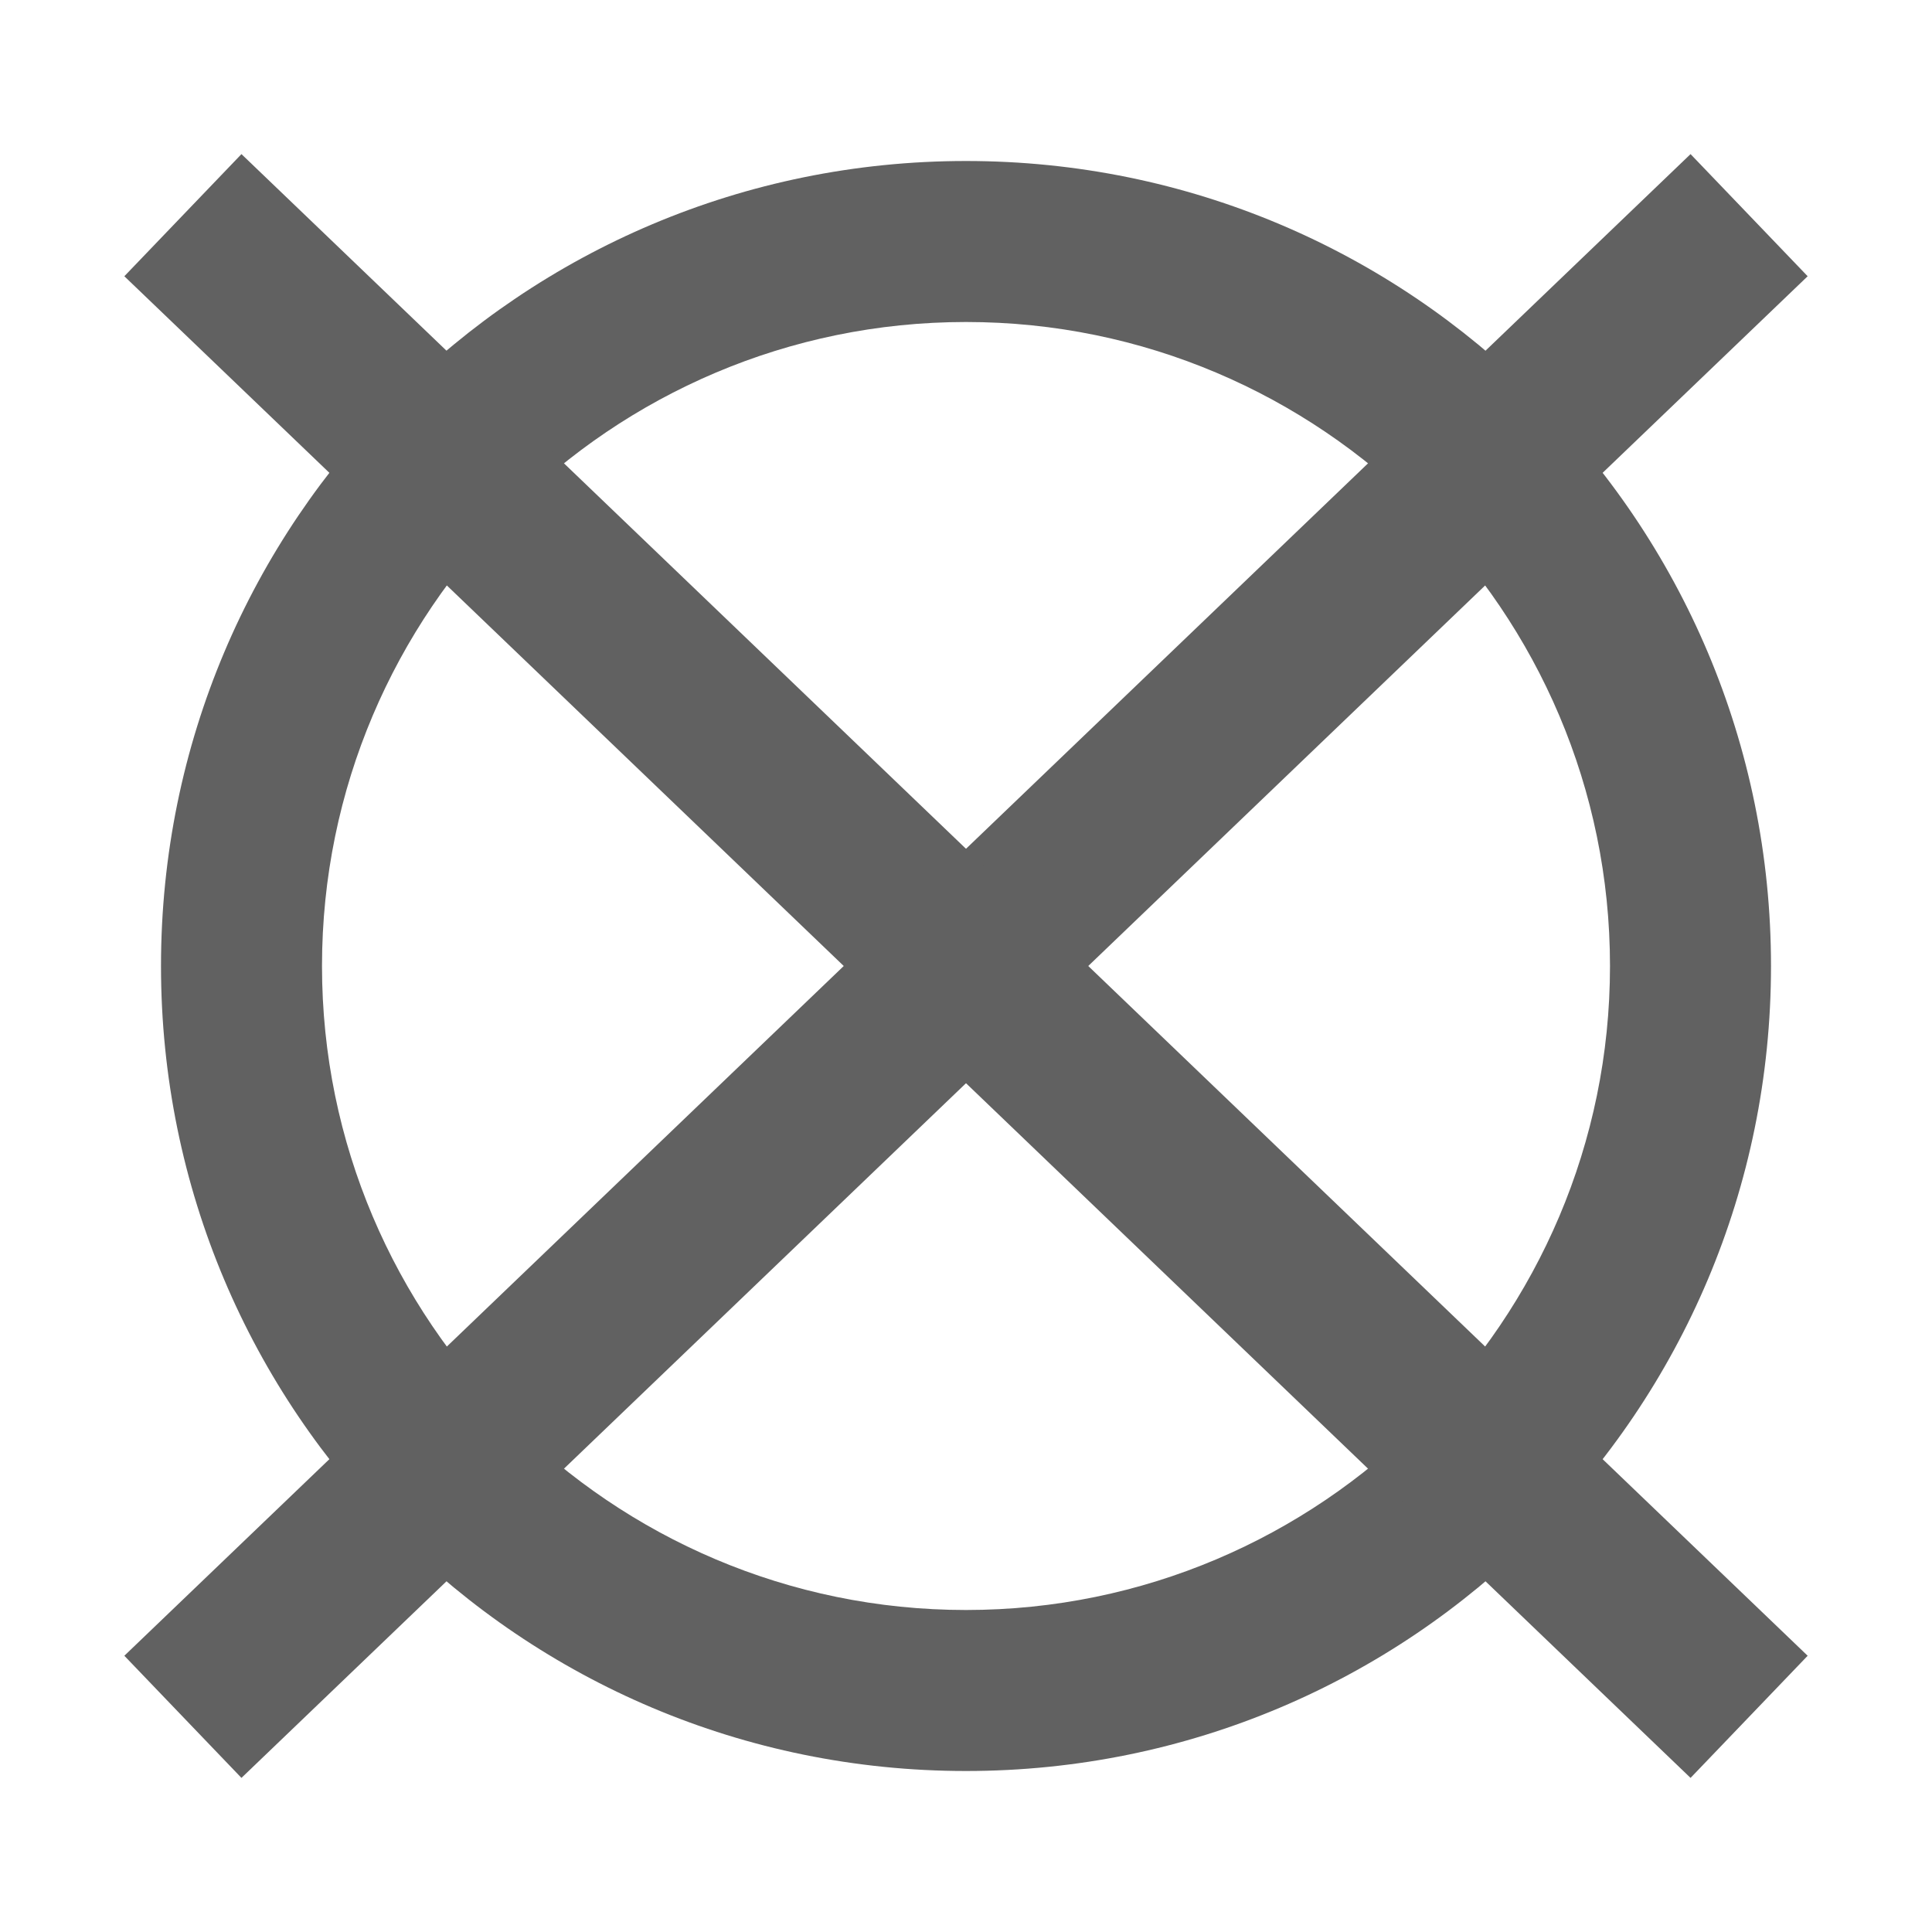 <svg xmlns="http://www.w3.org/2000/svg" width="16" viewBox="0 0 24 16" height="16">
  <g fill="#616161" class="jp-icon3">
    <path transform="translate(0,-4)" d="M 12,2 C 6.47,2 2,6.47 2,12 2,17.53 6.47,22 12,22 17.53,22 22,17.53 22,12 22,6.47 17.53,2 12,2 Z m 0,18 C 7.59,20 4,16.41 4,12 4,7.59 7.59,4 12,4 c 4.41,0 8,3.59 8,8 0,4.41 -3.59,8 -8,8 z"/>
    <path d="M 21.728,-1.327 2.272,17.327" stroke="#616161" class="jp-icon3" stroke-width="2.102"/>
    <path transform="matrix(-1,0,0,1,24,0)" stroke="#616161" class="jp-icon3" stroke-width="2.102" d="M 21.728,-1.327 2.272,17.327" />
  </g>
</svg>

